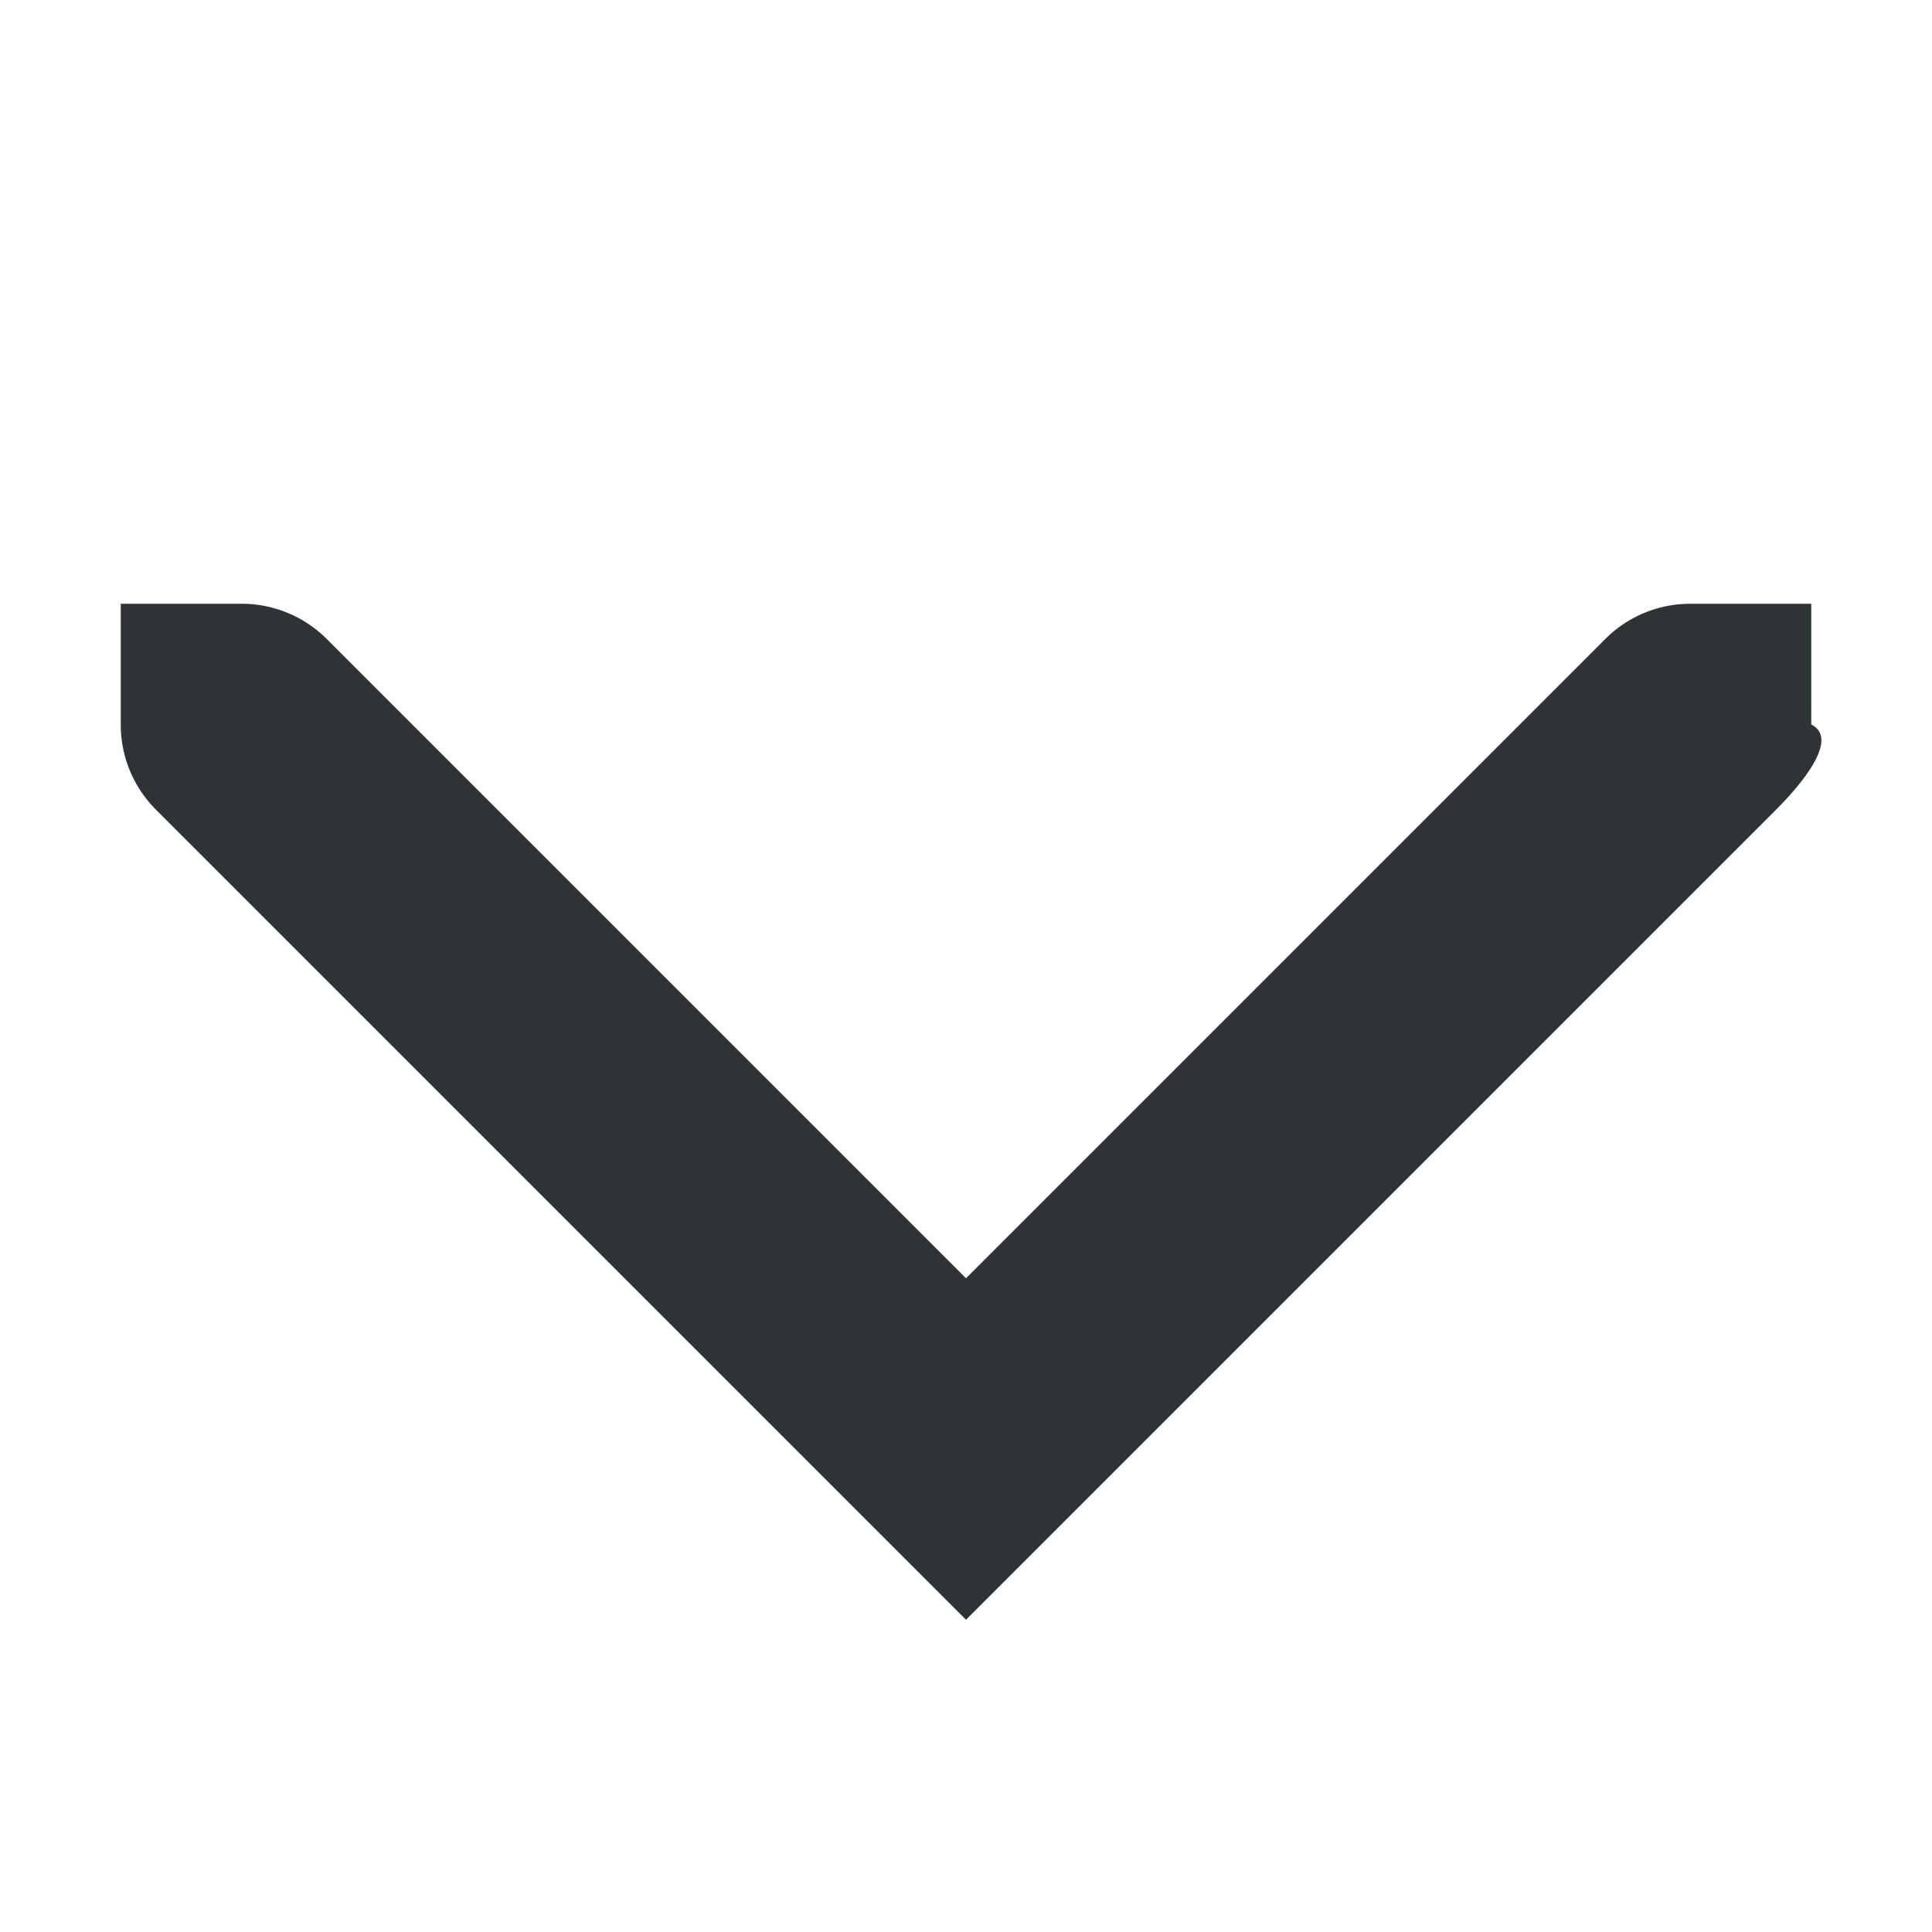 <svg width="16" height="16" xmlns="http://www.w3.org/2000/svg"><path style="color:#000;line-height:normal;font-variant-ligatures:normal;font-variant-position:normal;font-variant-caps:normal;font-variant-numeric:normal;font-variant-alternates:normal;font-feature-settings:normal;text-indent:0;text-align:start;text-decoration-line:none;text-decoration-style:solid;text-decoration-color:#000;text-transform:none;text-orientation:mixed;white-space:normal;shape-padding:0;isolation:auto;mix-blend-mode:normal;solid-color:#000;solid-opacity:1;fill:#2e3436;marker:none" d="M1 5v1c0 .277.112.526.293.707L8 13.414l6.707-6.707c.18-.18.54-.583.293-.707V5h-1a.996.996 0 0 0-.707.293L8 10.586 2.707 5.293A.996.996 0 0 0 2 5Z"/></svg>